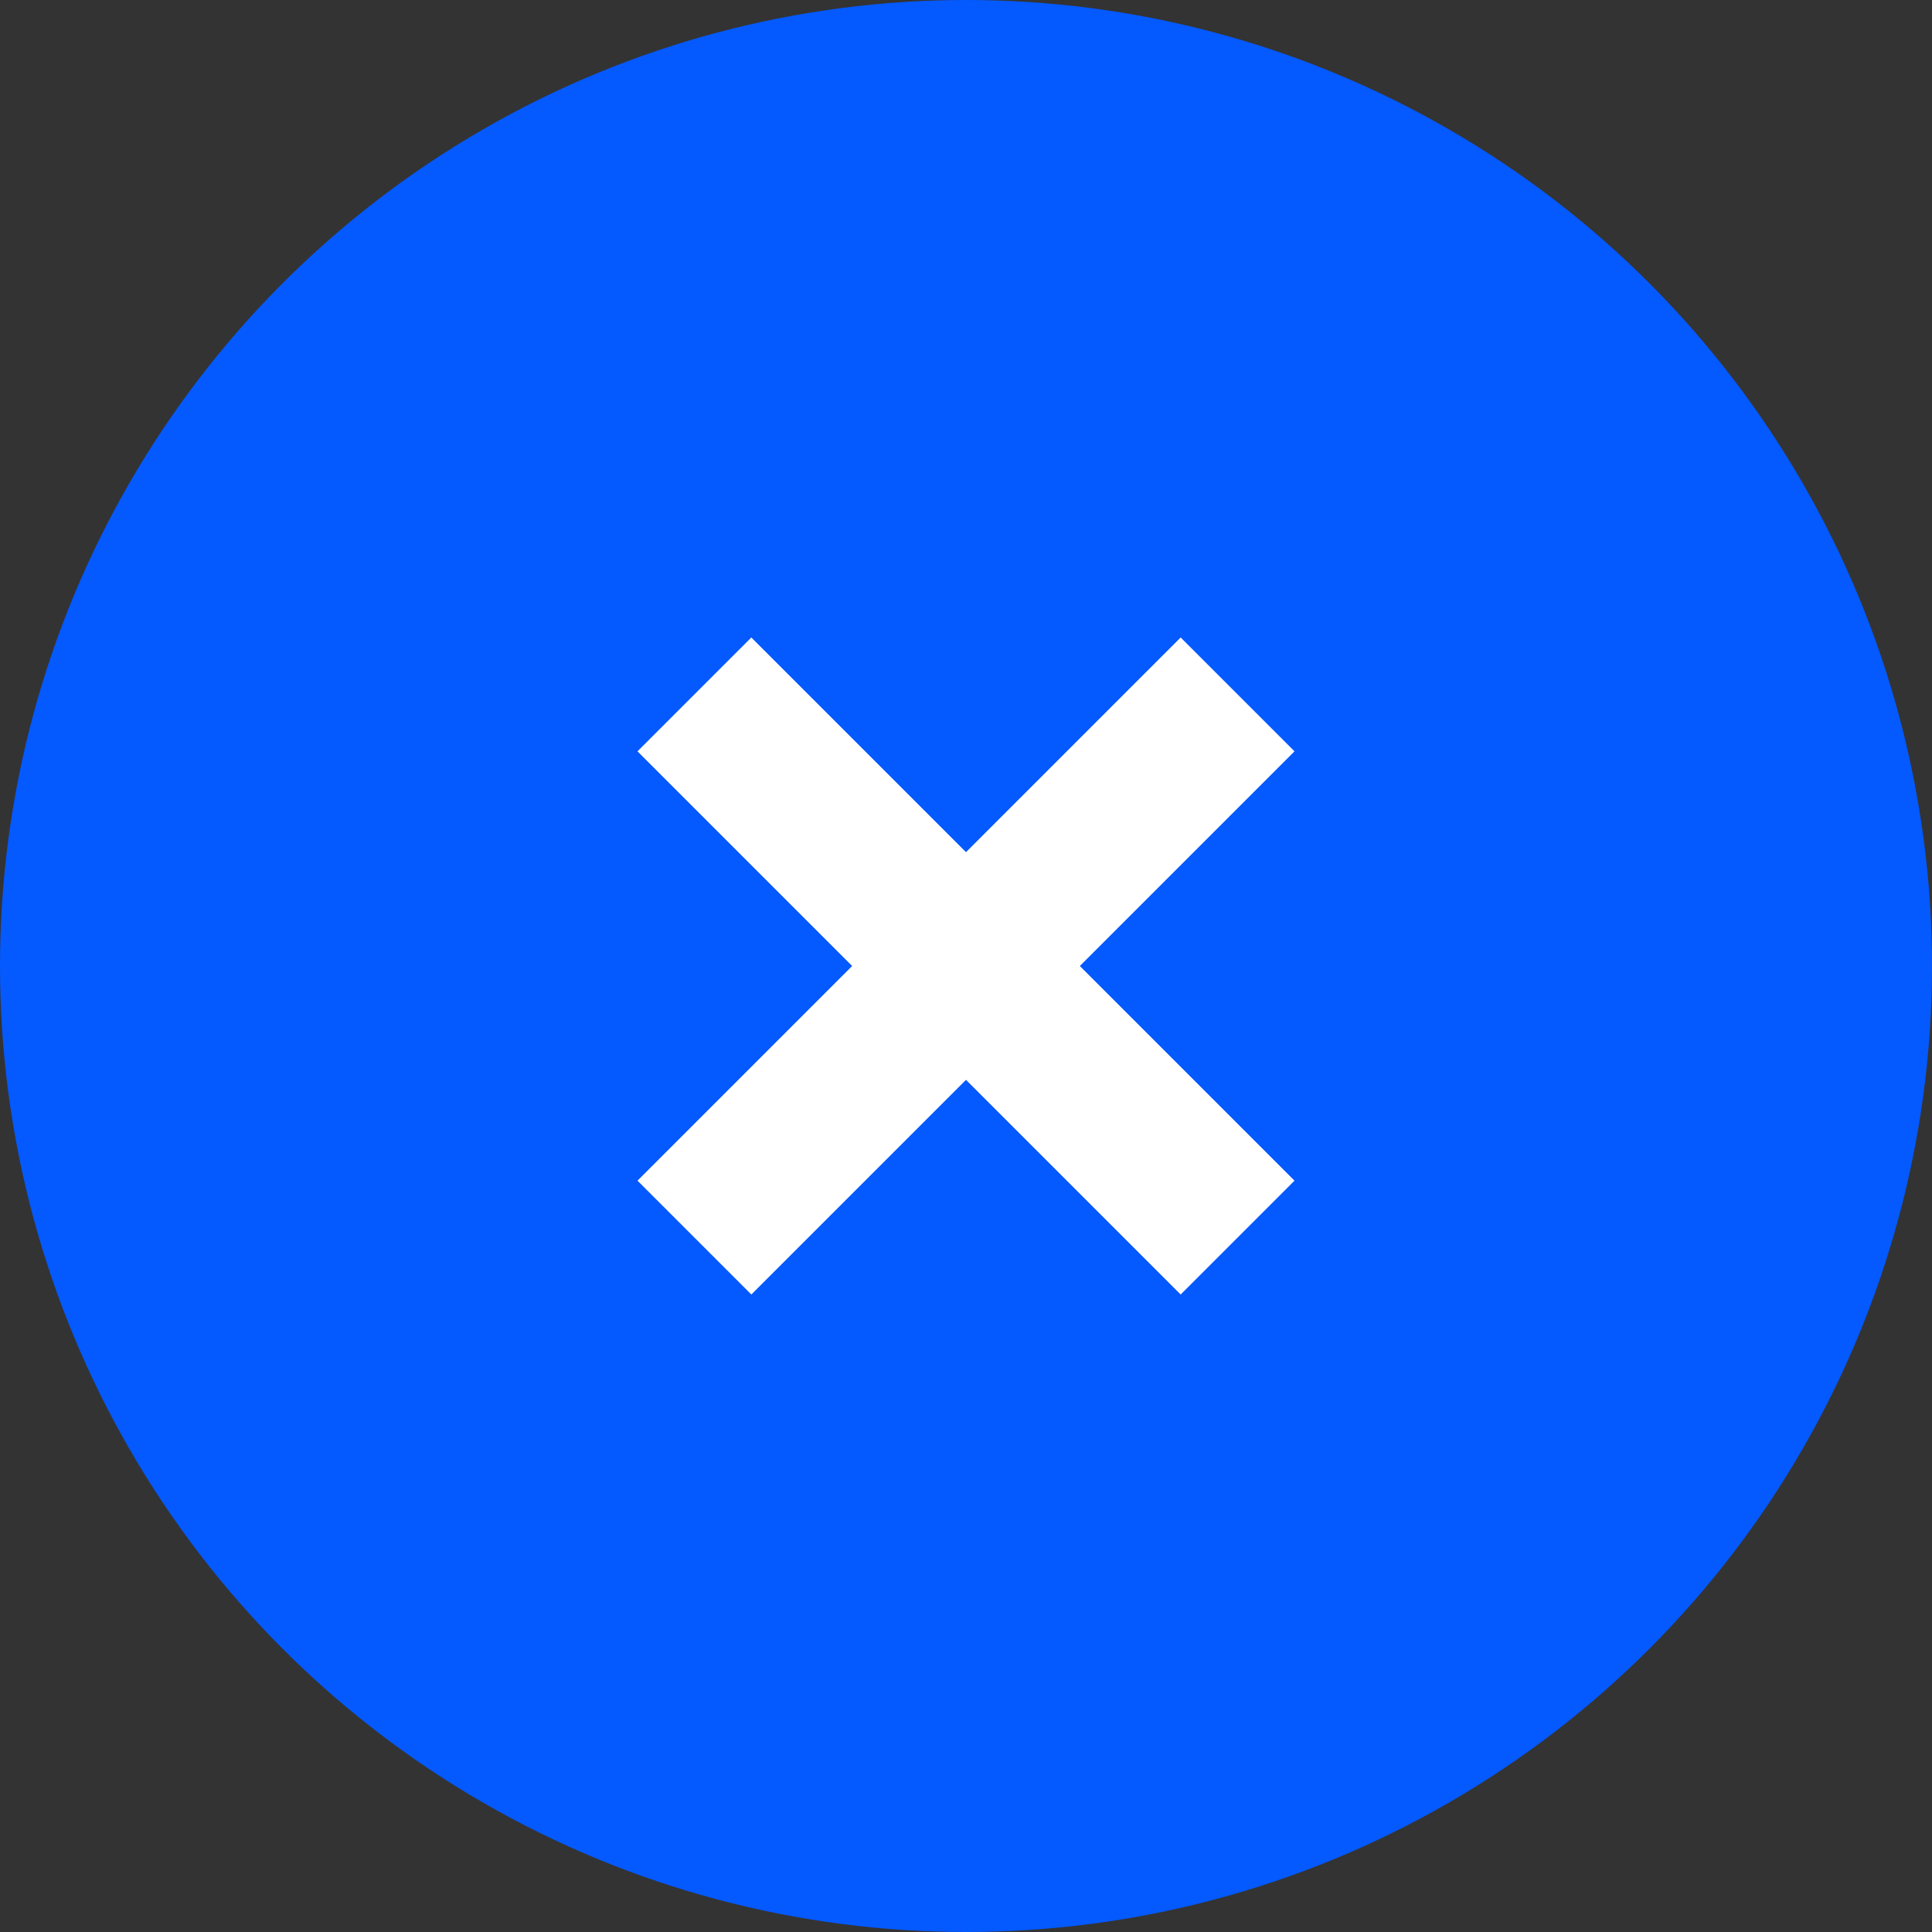 <svg width="18" height="18" viewBox="0 0 18 18" fill="none" xmlns="http://www.w3.org/2000/svg">
<rect x="0" y="0" width="18" height="18" fill="#333333" stroke="none"/>
<circle cx="9" cy="9" r="9" fill="#0459FF"/>
<path d="M7 7L11 11" stroke="white" stroke-width="1.5" stroke-linecap="square"/>
<path d="M11 7L7 11" stroke="white" stroke-width="1.5" stroke-linecap="square"/>
</svg>
